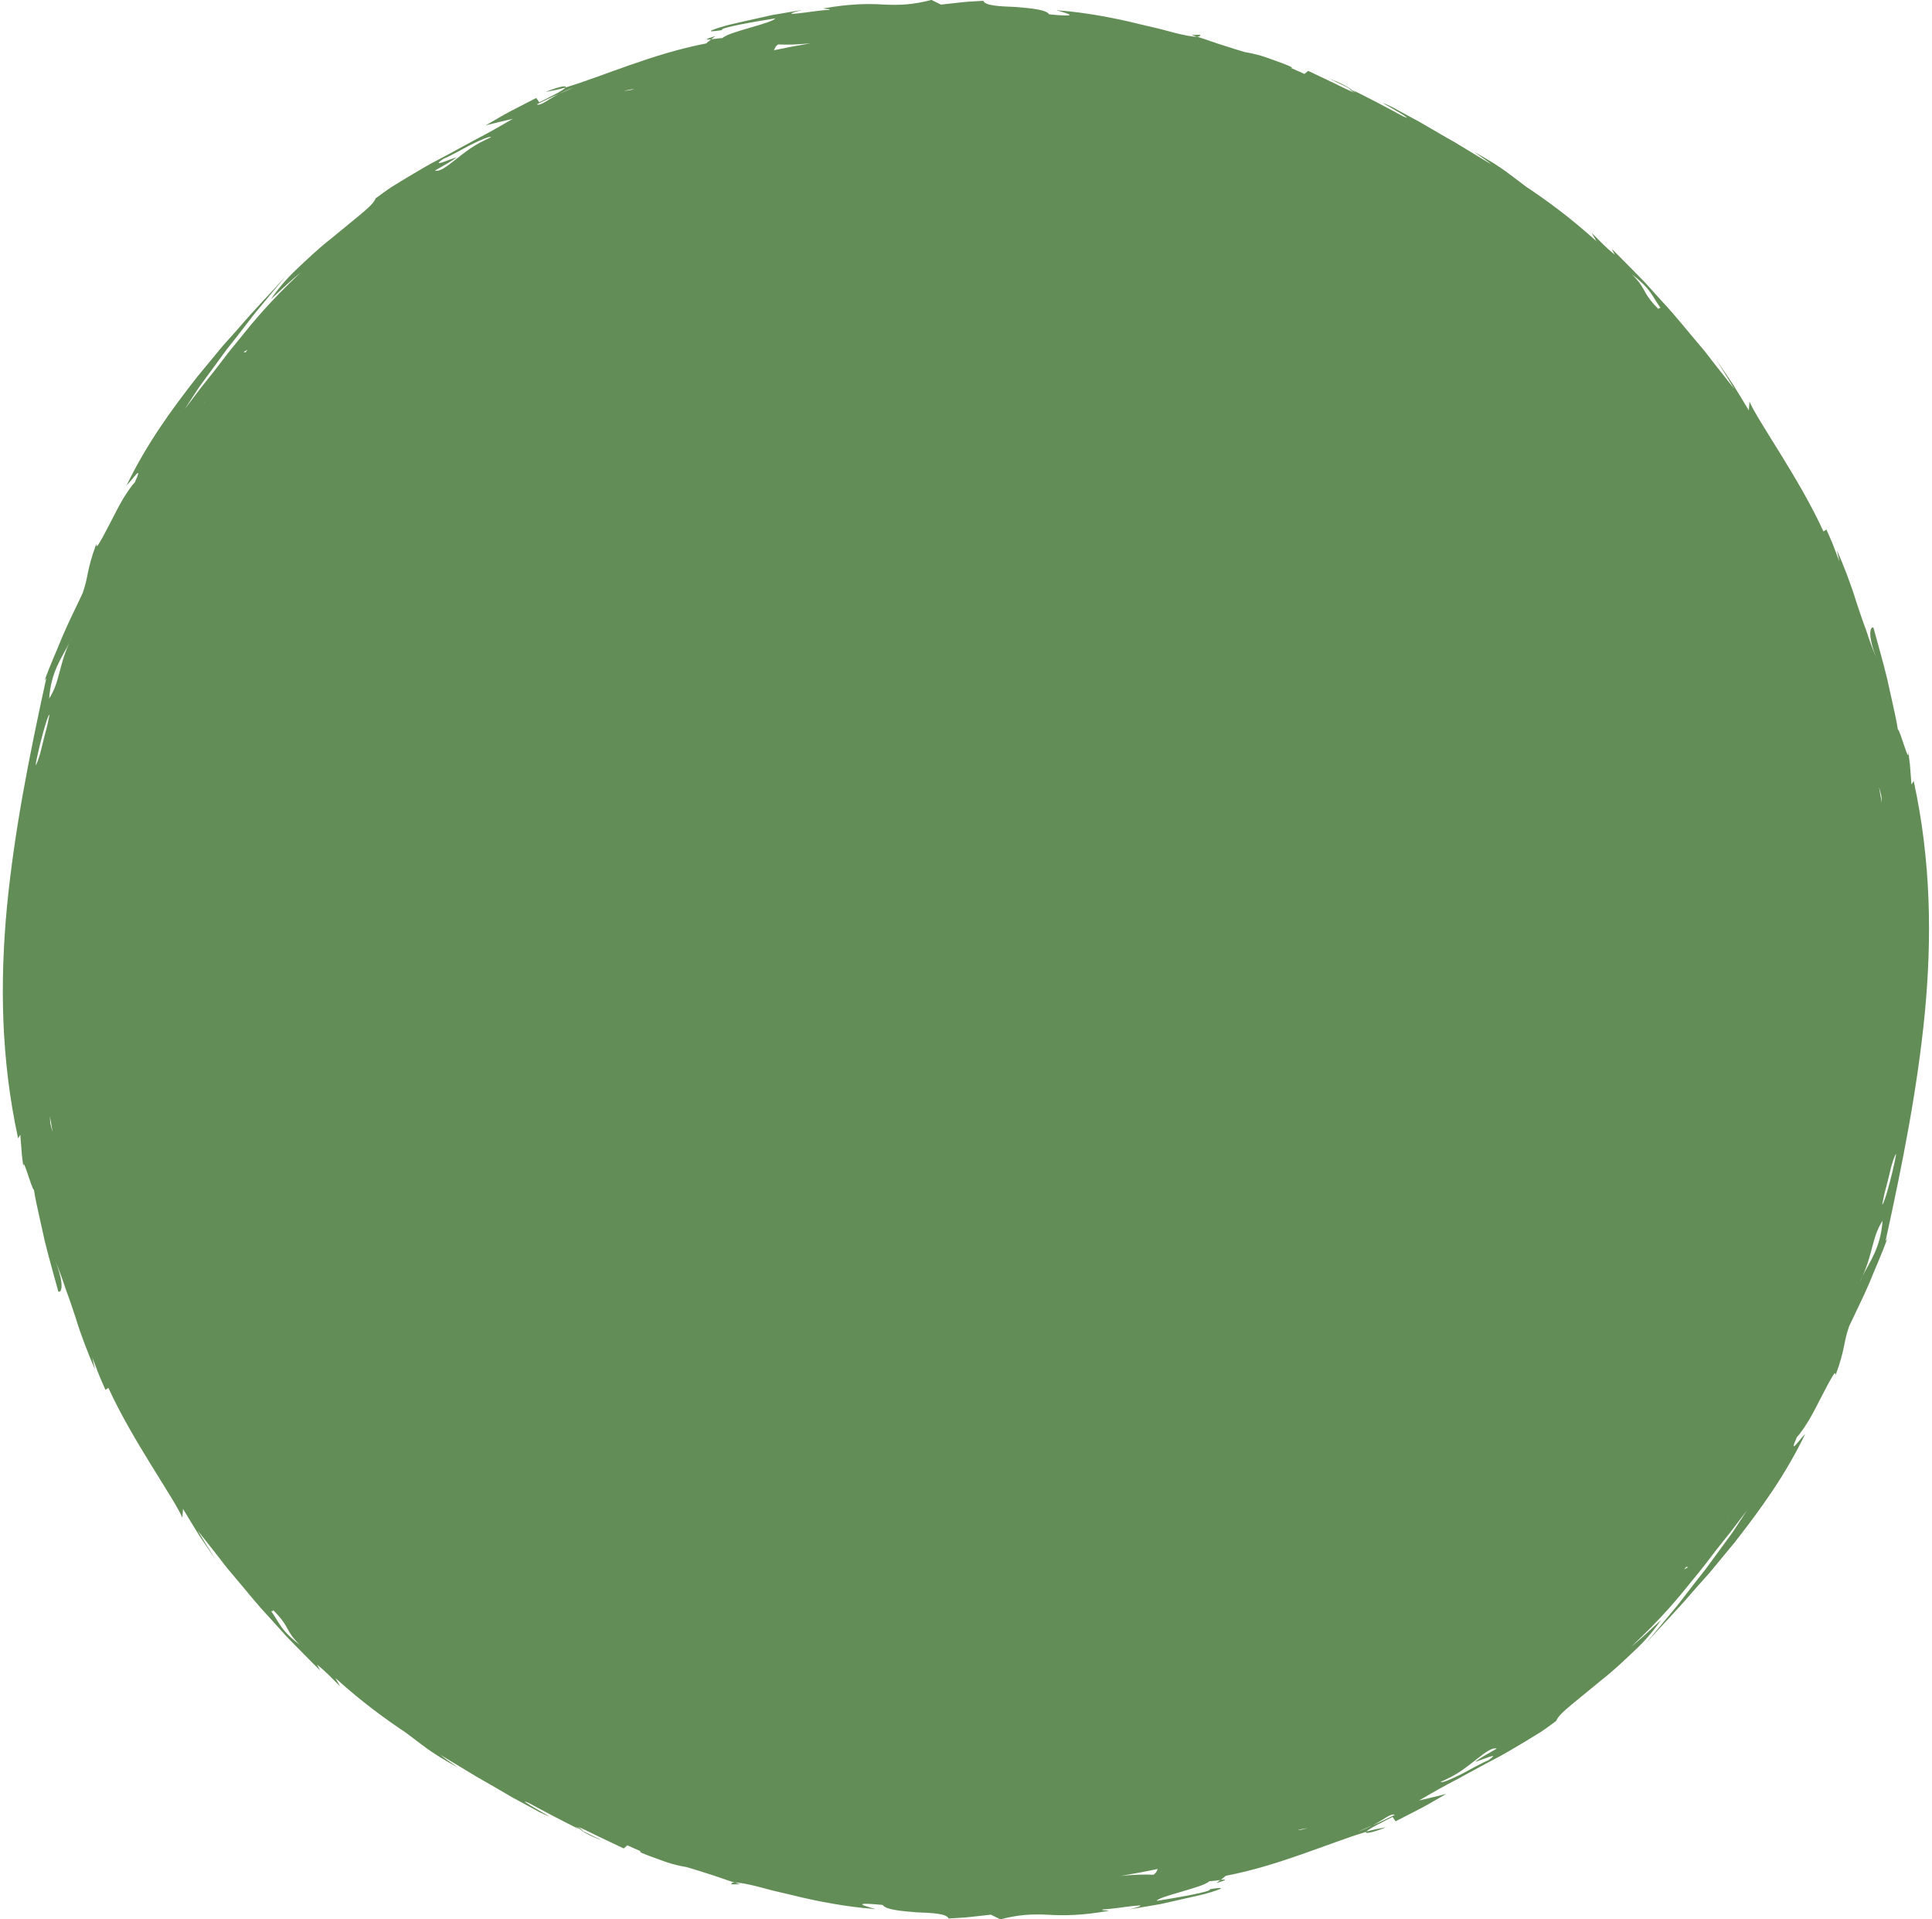 <?xml version="1.0" encoding="UTF-8" standalone="no"?><svg xmlns="http://www.w3.org/2000/svg" xmlns:xlink="http://www.w3.org/1999/xlink" fill="#000000" height="434" preserveAspectRatio="xMidYMid meet" version="1" viewBox="-0.6 -0.0 436.9 434.0" width="436.9" zoomAndPan="magnify"><g id="change1_1"><path d="M161.15,8.16l-0.93,0.73C159.02,9.03,158.39,9,161.15,8.16z M270.83,7.87l-1.98,0.04 c0.4,0.13,0.83,0.27,1.25,0.4C270.6,8.28,270.87,8.15,270.83,7.87z M122.81,20.77c1.39-0.23,2.94-0.54,4.49-0.98 C127.71,19.24,126.04,19.48,122.81,20.77z M305.28,20.36c-1.11-0.69-2.89-1.77-5.25-2.53C301.94,18.64,303.54,19.51,305.28,20.36z M4.71,264.31c0.04,0.38,0.1,0.86,0.19,1.48L4.71,264.31z M275.41,425.08l-0.93,0.73C277.23,424.98,276.61,424.95,275.41,425.08z M164.8,426.1l1.98-0.04c-0.4-0.13-0.83-0.27-1.25-0.4C165.03,425.69,164.75,425.82,164.8,426.1z M312.82,413.2 c-1.39,0.23-2.94,0.54-4.49,0.98C307.92,414.73,309.59,414.5,312.82,413.2z M130.35,413.62c1.11,0.69,2.89,1.77,5.25,2.53 C133.69,415.33,132.09,414.46,130.35,413.62z M434.68,229.06c-1.67,17.04-4.96,33.68-8.89,51.61l0.41-0.57 c-1.23,3.38-2.72,6.67-4.07,10c-1.4,3.3-3.04,6.51-4.55,9.75c-1.33,3.67-0.85,5.1-3.1,11.15c0.04-0.83-0.25-0.54-0.79,0.4 c-0.57,0.92-1.38,2.49-2.3,4.26c-0.92,1.76-1.9,3.75-2.9,5.44c-1.03,1.67-2,3.1-2.73,3.85c-2.09,4.62,0.75,0.29,1.86-0.68 c-4.53,9.36-10.05,16.96-15.92,24.47c-1.52,1.84-3.05,3.69-4.6,5.57c-1.51,1.91-3.25,3.67-4.89,5.59 c-3.27,3.85-6.96,7.61-10.74,11.82c1.85-2.13,3.39-4.07,4.8-5.74c1.4-1.68,2.64-3.13,3.65-4.51c2.08-2.71,3.68-4.75,5.16-6.61 c1.4-1.92,2.68-3.65,4.17-5.69c0.73-1.03,1.57-2.08,2.41-3.36c0.83-1.27,1.75-2.68,2.8-4.29c-1.37,1.8-2.59,3.42-3.71,4.89 c-1.16,1.45-2.2,2.76-3.18,3.99c-0.95,1.24-1.84,2.4-2.69,3.52c-0.85,1.12-1.74,2.14-2.59,3.21c-3.41,4.25-6.99,8.64-14.07,15.28 c2.36-1.92,4.56-4.01,6.78-6.08c-1.43,2.12-3.43,4.56-5.87,6.83c-2.41,2.29-4.97,4.72-7.57,6.74c-2.55,2.09-4.92,4.04-6.8,5.58 c-1.88,1.54-3.17,2.81-3.45,3.67c-1.18,0.87-2.33,1.73-3.52,2.51c-1.21,0.74-2.42,1.48-3.62,2.22c-2.43,1.42-4.79,2.9-7.37,4.19 c-2.55,1.32-5.11,2.78-7.84,4.24c-2.77,1.42-5.61,3.03-8.66,4.82c2.04-0.45,4.06-0.98,6.11-1.47c-1.88,1.07-3.73,2.2-5.64,3.21 l-5.77,2.97l-0.69-0.99c-0.94,0.46-1.75,0.88-2.45,1.26c-0.71,0.36-1.31,0.65-1.8,0.93c-0.98,0.54-1.53,0.93-1.7,1.17 c-8.52,2.58-19.8,7.67-31.76,9.95l-1.17,0.95c-0.93,0.1-2.2,0.29-2.53,0.27c-1.01,0.89-3.94,1.65-6.62,2.46 c-2.69,0.77-5.14,1.52-5.31,1.99c3.87-0.61,12.87-2.12,11.99-2.64c2.46-0.39,2.97-0.34,2.25-0.01c-0.72,0.31-2.66,0.98-5.16,1.52 c-2.49,0.56-5.49,1.23-8.25,1.86c-2.8,0.48-5.36,0.92-6.97,1.19c3.42-0.9,2.88-0.99,1.01-0.79c-1.88,0.18-5.08,0.73-7.05,0.8 c-0.6,0.24,0.71,0.15,1.38,0.31c-6,1.07-10.15,1.12-13.79,0.89c-3.63-0.18-6.71-0.02-10.75,1.05l-2.15-1.06l-4.78,0.53 c-1.6,0.18-3.2,0.22-4.8,0.33c-0.41-1.13-3.78-1.26-7.23-1.39c-3.45-0.29-6.99-0.58-7.66-1.67c-10.83-1.05,1.32,1.44-2.52,0.85 c-5.08-0.37-12.03-1.57-18.02-3.09c-1.5-0.35-2.95-0.69-4.31-1.01c-1.35-0.37-2.6-0.7-3.72-0.98c-2.25-0.55-3.98-0.88-4.88-0.82 c-2.11-0.64-4.21-1.47-6.36-2.11c-1.47-0.49-2.95-0.92-4.42-1.37c-1.72-0.3-3.35-0.68-4.89-1.22c-5.67-2-6.4-2.43-5.47-2.36 c-0.17-0.07-0.36-0.13-0.53-0.2c-0.91-0.39-1.78-0.78-2.62-1.17l-0.83,0.7c-1.76-0.83-3.67-1.74-5.57-2.64 c-1.62-0.78-3.21-1.6-4.75-2.26c0.51,0.35,0.92,0.69,1.14,0.96c-0.33-0.22-0.94-0.57-1.7-1c0.18,0.16,0.45,0.37,0.83,0.61 c-4.08-2.03-7.85-4-11.45-5.97c-0.31-0.12-0.6-0.24-0.87-0.33c-0.09,0.4,9.6,5.43,3.27,2.39c-1.42-0.77-2.77-1.5-4.06-2.21 c-1.3-0.68-2.53-1.35-3.67-2.05c-2.31-1.36-4.44-2.58-6.43-3.71c-2.98-1.8-5.65-3.41-8.2-4.96c0.84,0.68,2.09,1.59,3.98,2.88 c-2.51-1.39-5.42-3.04-8.32-5.27c-1.12-0.83-2.29-1.71-3.47-2.62c-4.71-3.15-9.72-6.76-15.92-12.34l1.06,1.86 c-1.87-1.86-3.23-3.33-5.21-4.9l0.69,1.31c-0.6-0.57-2.07-2.05-4.11-4.12c-1.01-1.04-2.19-2.2-3.44-3.51 c-1.21-1.34-2.52-2.79-3.89-4.31c-2.81-2.98-5.59-6.49-8.45-9.85c-1.46-1.65-2.72-3.45-4.05-5.1c-1.31-1.66-2.58-3.27-3.78-4.78 c1.34,2.26,2.76,4.48,4.15,6.73l-3.85-5.71c-1.23-1.94-2.39-3.92-3.58-5.87l-0.16,1.97c-1.91-4.45-11.34-17.52-16.72-29.35 l-0.67,0.44c-0.52-1.21-1.08-2.39-1.55-3.61l-1.41-3.67l0.59,2.65c-1.54-3.58-3.12-7.55-4.4-11.77c-0.69-2.09-1.4-4.21-2.19-6.3 c-0.69-2.13-1.45-4.25-2.32-6.31c2.08,5.37,1.33,7.12,0.63,6.81c-1.03-3.82-2.14-7.6-3.07-11.43l-1.28-5.77 c-0.42-1.92-0.87-3.83-1.16-5.77c-0.61-0.37-2.75-8.8-2.34-4.77l-0.39-3.12l-0.36-4.62l-0.5,0.82c-3.92-18.06-4.12-35.48-2.51-52.47 c1.67-17.04,4.96-33.68,8.89-51.61l-0.41,0.57c1.23-3.38,2.72-6.67,4.07-10c1.4-3.3,3.04-6.51,4.55-9.75 c1.33-3.67,0.85-5.1,3.1-11.15c-0.04,0.83,0.25,0.54,0.79-0.4c0.57-0.92,1.38-2.49,2.3-4.26c0.92-1.76,1.9-3.75,2.9-5.44 c1.03-1.67,2-3.1,2.73-3.85c2.09-4.62-0.75-0.29-1.86,0.68c4.53-9.36,10.05-16.96,15.92-24.47c1.52-1.84,3.05-3.69,4.6-5.57 c1.51-1.91,3.25-3.67,4.89-5.59c3.27-3.85,6.96-7.61,10.74-11.82c-1.85,2.13-3.39,4.07-4.8,5.74c-1.4,1.68-2.64,3.13-3.65,4.51 c-2.08,2.71-3.68,4.75-5.16,6.61c-1.4,1.92-2.68,3.65-4.17,5.69c-0.73,1.03-1.57,2.08-2.41,3.36c-0.83,1.27-1.75,2.68-2.8,4.29 c1.37-1.8,2.59-3.42,3.71-4.89c1.16-1.45,2.2-2.76,3.18-3.99c0.95-1.24,1.84-2.4,2.69-3.52c0.85-1.12,1.74-2.14,2.59-3.21 c3.41-4.25,6.99-8.64,14.07-15.28c-2.36,1.92-4.56,4.01-6.78,6.08c1.43-2.12,3.43-4.56,5.87-6.83c2.41-2.29,4.97-4.72,7.57-6.74 c2.55-2.09,4.92-4.04,6.8-5.58c1.88-1.54,3.17-2.81,3.45-3.67c1.18-0.87,2.33-1.73,3.52-2.51c1.21-0.74,2.42-1.48,3.62-2.22 c2.43-1.42,4.79-2.9,7.37-4.19c2.55-1.32,5.11-2.78,7.84-4.24c2.77-1.42,5.61-3.03,8.66-4.82c-2.04,0.45-4.06,0.98-6.11,1.47 c1.88-1.07,3.73-2.2,5.64-3.21l5.77-2.97l0.69,0.99c0.94-0.46,1.75-0.88,2.45-1.26c0.71-0.36,1.31-0.65,1.8-0.93 c0.98-0.54,1.53-0.93,1.7-1.17c8.52-2.58,19.8-7.67,31.76-9.95l1.17-0.95c0.93-0.1,2.2-0.29,2.53-0.27 c1.01-0.89,3.94-1.65,6.62-2.46c2.69-0.77,5.14-1.52,5.31-1.99c-3.87,0.61-12.87,2.12-11.99,2.64c-2.46,0.39-2.97,0.34-2.25,0.01 c0.72-0.31,2.66-0.98,5.16-1.52c2.49-0.56,5.49-1.23,8.25-1.86c2.8-0.48,5.36-0.92,6.97-1.19c-3.42,0.9-2.88,0.99-1.01,0.79 c1.88-0.18,5.08-0.73,7.05-0.8c0.6-0.24-0.71-0.15-1.38-0.31c6-1.07,10.15-1.12,13.79-0.89c3.63,0.18,6.71,0.02,10.75-1.05 l2.15,1.06l4.78-0.53c1.6-0.18,3.2-0.22,4.8-0.33c0.41,1.13,3.78,1.26,7.23,1.39c3.45,0.29,6.99,0.58,7.66,1.67 c10.83,1.05-1.32-1.44,2.52-0.85c5.08,0.37,12.03,1.57,18.02,3.09c1.5,0.35,2.95,0.69,4.31,1.01c1.35,0.37,2.6,0.7,3.72,0.98 c2.25,0.55,3.98,0.88,4.88,0.82c2.11,0.64,4.21,1.47,6.36,2.11c1.47,0.49,2.95,0.92,4.42,1.37c1.72,0.3,3.35,0.68,4.89,1.22 c5.68,2,6.4,2.43,5.47,2.36c0.17,0.07,0.36,0.13,0.53,0.2c0.91,0.39,1.78,0.78,2.62,1.17l0.83-0.7c1.76,0.83,3.67,1.74,5.57,2.64 c1.62,0.78,3.21,1.6,4.75,2.26c-0.51-0.35-0.92-0.69-1.14-0.96c0.33,0.22,0.94,0.57,1.7,1c-0.18-0.16-0.45-0.37-0.83-0.61 c4.08,2.03,7.85,4,11.45,5.97c0.31,0.12,0.6,0.24,0.87,0.33c0.09-0.4-9.6-5.43-3.27-2.39c1.42,0.77,2.77,1.5,4.06,2.21 c1.3,0.68,2.53,1.35,3.67,2.05c2.31,1.36,4.44,2.58,6.43,3.71c2.98,1.8,5.65,3.41,8.2,4.96c-0.84-0.68-2.1-1.59-3.98-2.88 c2.51,1.39,5.42,3.04,8.32,5.27c1.12,0.84,2.29,1.71,3.47,2.62c4.71,3.15,9.72,6.76,15.92,12.34l-1.06-1.86 c1.87,1.86,3.23,3.33,5.21,4.9l-0.69-1.31c0.6,0.57,2.07,2.05,4.11,4.12c1.01,1.04,2.19,2.2,3.44,3.51 c1.21,1.34,2.52,2.79,3.89,4.31c2.81,2.98,5.59,6.49,8.45,9.85c1.46,1.65,2.72,3.45,4.05,5.1c1.31,1.66,2.58,3.27,3.78,4.78 c-1.34-2.26-2.76-4.48-4.15-6.73l3.85,5.71c1.23,1.94,2.39,3.92,3.58,5.87l0.16-1.97c1.91,4.45,11.34,17.52,16.72,29.35l0.67-0.44 c0.52,1.21,1.08,2.39,1.55,3.61l1.41,3.67l-0.59-2.65c1.54,3.58,3.12,7.55,4.4,11.77c0.69,2.09,1.4,4.21,2.19,6.3 c0.69,2.13,1.45,4.25,2.32,6.31c-2.08-5.37-1.33-7.12-0.64-6.81c1.03,3.82,2.14,7.6,3.07,11.43l1.28,5.77 c0.42,1.92,0.87,3.83,1.16,5.77c0.61,0.37,2.75,8.8,2.34,4.77l0.39,3.12l0.36,4.62l0.5-0.82 C436.09,194.64,436.29,212.07,434.68,229.06z M9.43,164.64c-0.73,2.56-1.64,6.16-1.98,8.38c0.28-0.21,0.68-1.45,1.09-2.83 c0.5-2.12,1.04-4.24,1.6-6.35c0.07-0.4,0.16-0.86,0.28-1.41C10.88,160.58,10.16,162.07,9.43,164.64z M11.31,255.98 c-0.23-1.2-0.44-2.4-0.64-3.61c0.04,0.49,0.08,0.94,0.09,1.34c0,0.08,0,0.15,0.01,0.23C10.95,254.75,11.14,255.45,11.31,255.98z M15.68,144.04c-0.25,0.5-0.43,0.92-0.63,1.37c-1.52,3.09-4.12,6.37-4.53,12.55c1.36-2.16,1.78-3.93,2.3-5.83 c0.52-1.89,0.99-3.96,2.23-6.72C15.27,144.97,15.49,144.49,15.68,144.04z M45.75,90.89l-0.01-0.02c-0.09,0.11-0.18,0.23-0.26,0.34 C45.56,91.11,45.66,91,45.75,90.89z M55.39,79.09l-0.96,0.54c0.24-0.04,0.36,0.01,0.44,0.09C55.04,79.5,55.21,79.3,55.39,79.09z M67.18,371.93c-2.06-2.04-2.44-3.11-3.22-4.43c-0.53-0.89-1.27-1.9-2.79-3.44c0.06,0.29-0.22,0.25-0.45,0.27 c0.71,1,1.16,1.77,1.63,2.53C63.22,368.2,64.14,369.6,67.18,371.93z M110.45,31.03c-0.25-0.31-2.35,0.6-4.68,1.75 c-2.29,1.22-4.84,2.65-6.12,3.14c-3.15,2.22,1.67-0.03,3.06-0.36c-1.56,1.1-2.68,1.72-4.96,3.01c1.1,0.29,2.48-0.77,4.48-2.34 c1-0.79,2.15-1.7,3.49-2.63C107.06,32.67,108.67,31.83,110.45,31.03z M129.04,19.84c-1.2,0.4-2.24,0.89-3.23,1.4 c-1.71,0.7-3.35,1.55-5.02,2.36c0.44,0.2,1.06-0.05,1.89-0.54c0.82-0.5,1.85-1.19,3.13-1.83L129.04,19.84z M142.77,20.13 c-0.64,0.05-1.43,0.22-2.31,0.48c0.4-0.06,0.79-0.12,1.21-0.2c0.3-0.05,0.61-0.12,0.95-0.22C142.66,20.17,142.71,20.15,142.77,20.13 z M182.76,9.78c-2.63,0.27-5.12,0.38-7.41,0.27c-0.82,0.66-0.68,0.94-0.95,1.31C177.16,10.77,179.95,10.25,182.76,9.78z M261.23,422.62c-2.77,0.58-5.55,1.1-8.36,1.57c2.63-0.27,5.12-0.38,7.41-0.27C261.1,423.27,260.96,422.98,261.23,422.62z M295.18,413.37c-0.4,0.06-0.79,0.12-1.21,0.2c-0.3,0.05-0.61,0.12-0.95,0.22c-0.05,0.02-0.1,0.04-0.16,0.06 C293.5,413.8,294.29,413.62,295.18,413.37z M314.83,410.37c-0.44-0.2-1.06,0.05-1.89,0.54c-0.82,0.5-1.85,1.19-3.13,1.83l-3.23,1.4 c1.2-0.4,2.24-0.89,3.23-1.4C311.53,412.03,313.17,411.18,314.83,410.37z M332.92,398.41c1.56-1.1,2.68-1.72,4.96-3.01 c-1.1-0.29-2.48,0.77-4.48,2.34c-1,0.79-2.15,1.7-3.49,2.63c-1.34,0.93-2.95,1.77-4.73,2.56c0.25,0.31,2.35-0.6,4.68-1.75 c2.29-1.22,4.84-2.65,6.12-3.14C339.13,395.83,334.31,398.09,332.92,398.41z M374.91,69.64c-0.71-1-1.16-1.77-1.63-2.53 c-0.87-1.33-1.78-2.73-4.83-5.07c2.06,2.04,2.44,3.11,3.22,4.43c0.53,0.89,1.27,1.9,2.79,3.44 C374.4,69.61,374.67,69.66,374.91,69.64z M381.2,354.35c-0.24,0.04-0.36-0.01-0.44-0.09c-0.17,0.21-0.34,0.42-0.52,0.63 L381.2,354.35z M390.15,342.77c-0.09,0.1-0.18,0.21-0.27,0.31l0.01,0.02C389.98,342.99,390.08,342.87,390.15,342.77z M424.32,178 c0.23,1.2,0.44,2.4,0.64,3.61c-0.04-0.48-0.08-0.94-0.09-1.34c0-0.08,0-0.15-0.01-0.23C424.67,179.23,424.49,178.52,424.32,178z M425.12,276.02c-1.36,2.16-1.78,3.93-2.3,5.83c-0.52,1.89-0.99,3.96-2.23,6.72c-0.23,0.44-0.45,0.92-0.63,1.37 c0.25-0.5,0.43-0.92,0.63-1.37C422.11,285.47,424.7,282.19,425.12,276.02z M428.18,260.95c-0.28,0.21-0.68,1.45-1.09,2.83 c-0.5,2.12-1.04,4.24-1.6,6.35c-0.07,0.4-0.16,0.86-0.28,1.41c-0.47,1.85,0.26,0.36,0.99-2.2 C426.93,266.77,427.84,263.17,428.18,260.95z M430.92,169.66c-0.04-0.38-0.1-0.86-0.19-1.48L430.92,169.66z" fill="#638d56"/></g></svg>